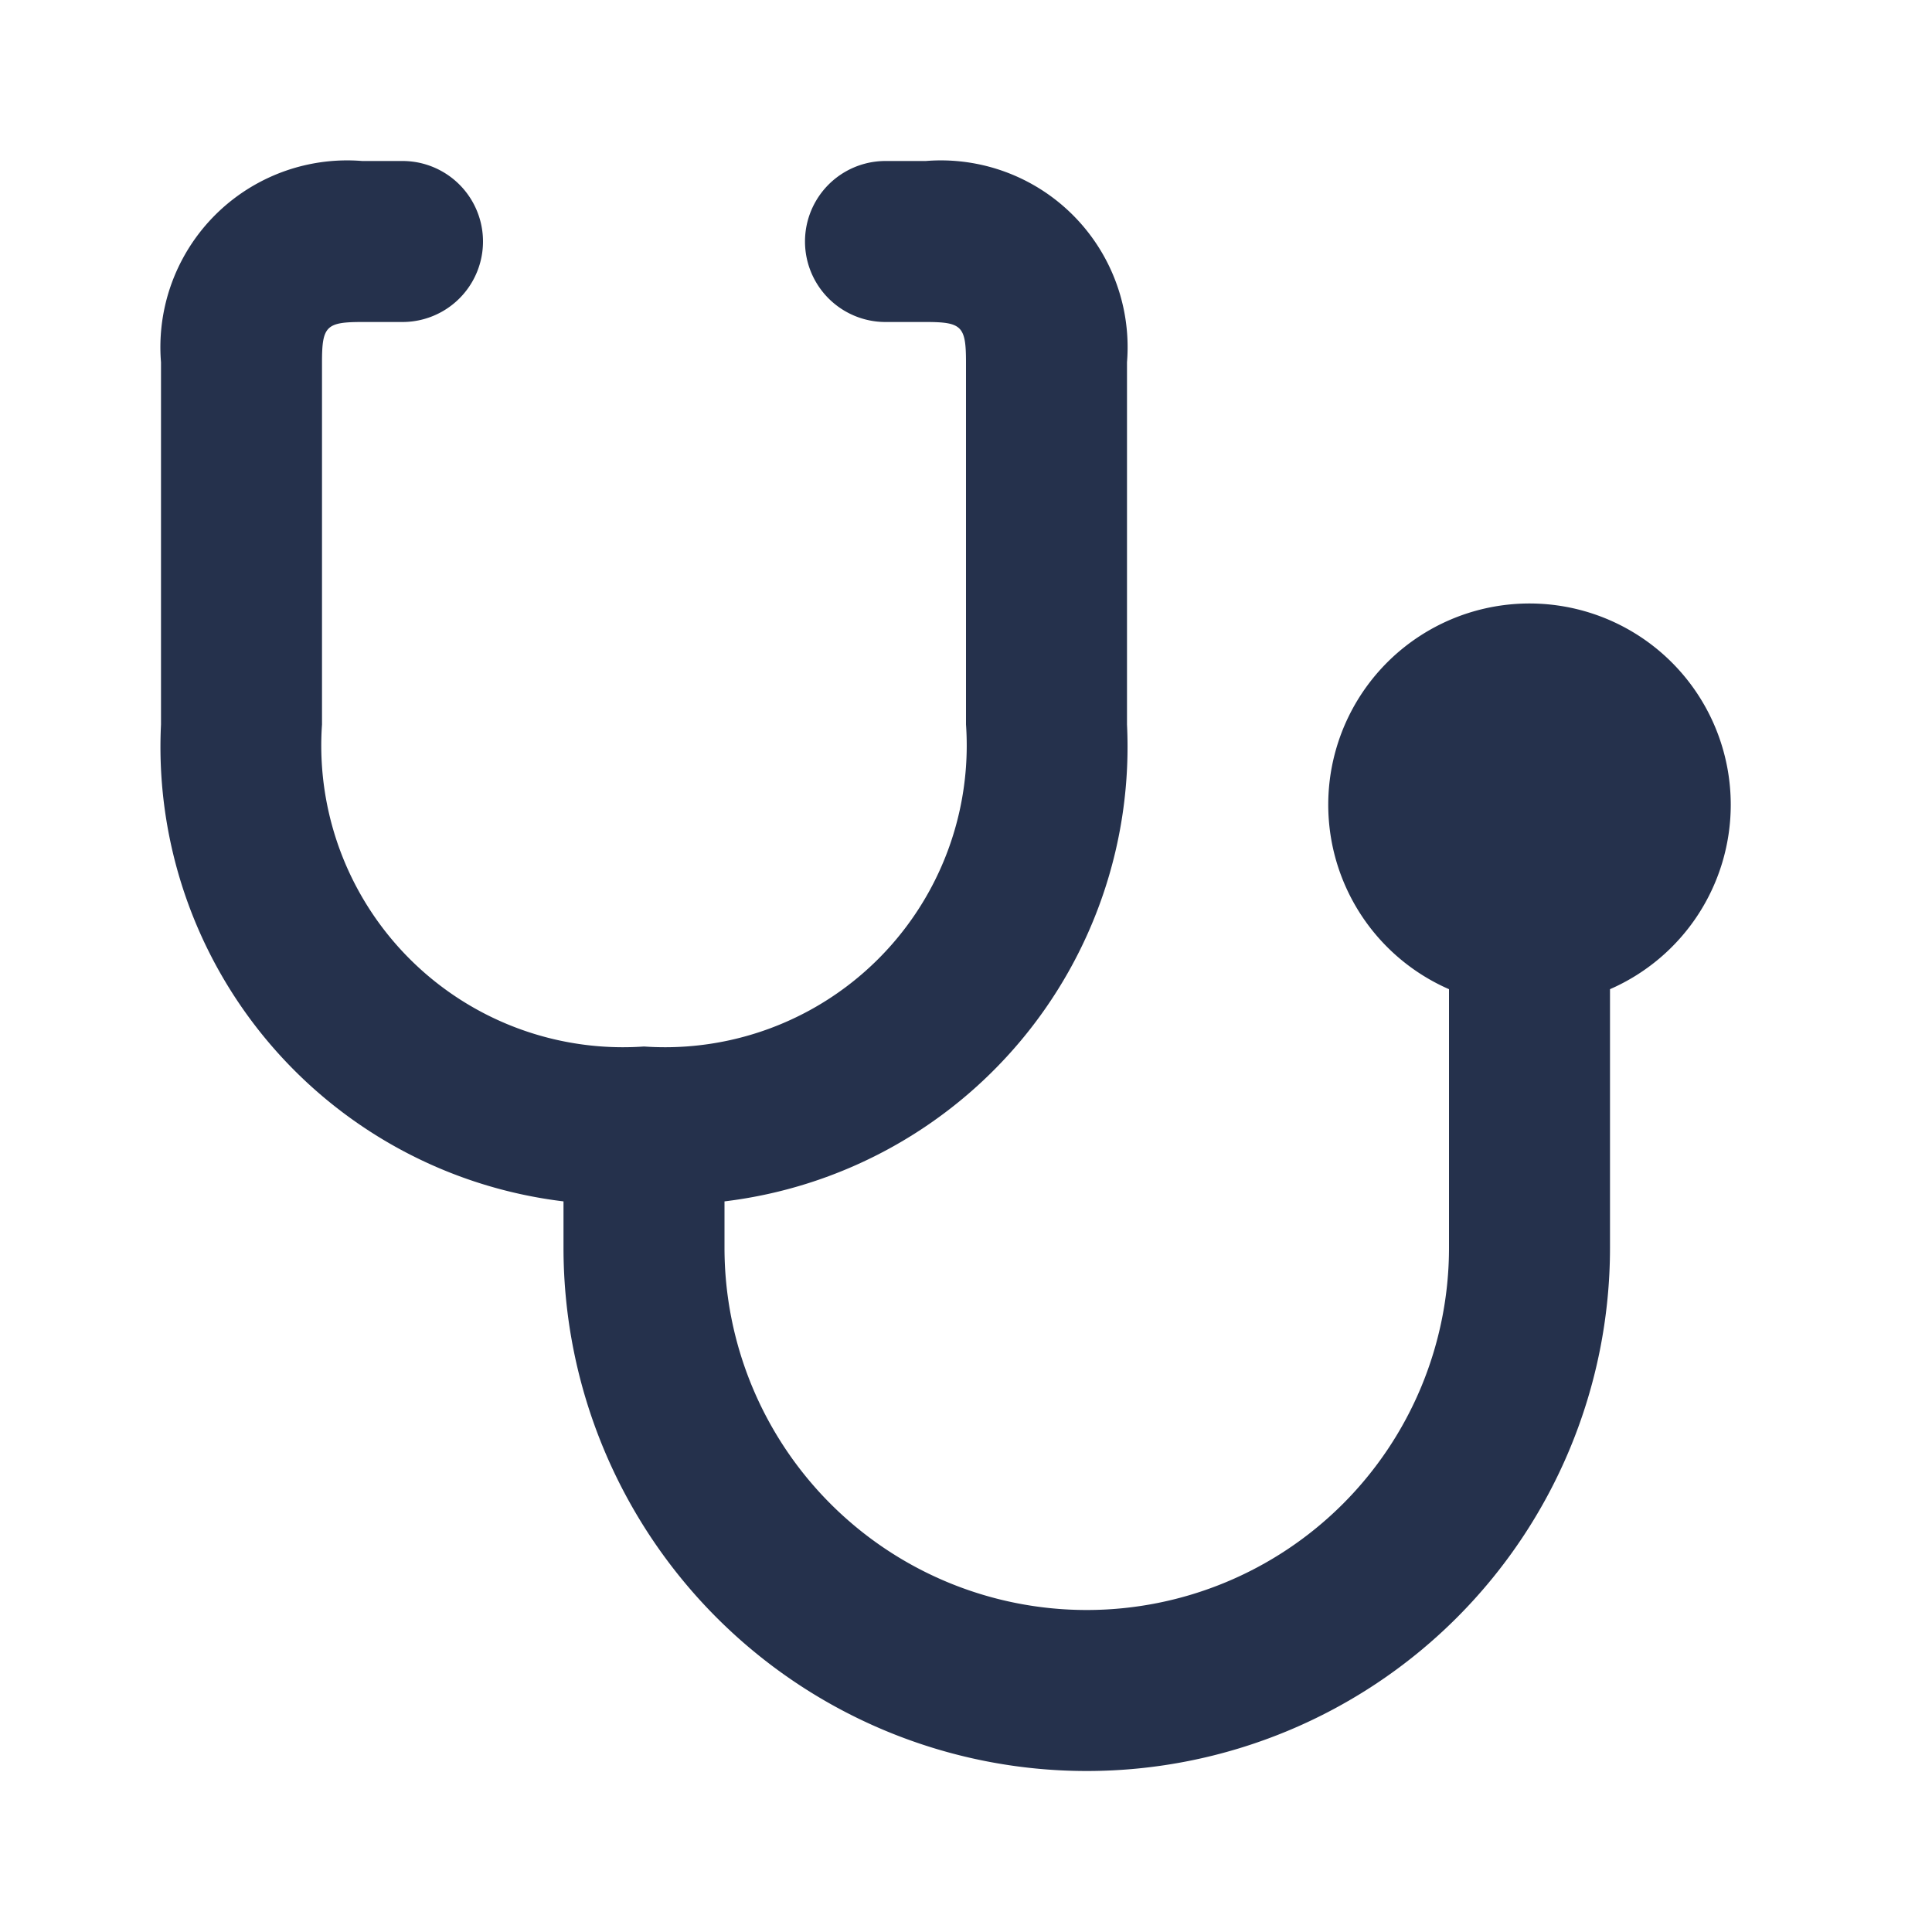 <svg id="Layer" xmlns="http://www.w3.org/2000/svg" viewBox="0 0 24 24"><defs><style>.cls-1{fill:#25314c;}</style></defs><path id="stethoscope" class="cls-1" d="M21.5,10A2.5,2.5,0,1,0,18,12.288V15.5a4.5,4.5,0,0,1-9,0v-.576A5.688,5.688,0,0,0,14,9V4.5A2.32,2.32,0,0,0,11.5,2H11a1,1,0,0,0,0,2h.5c.448,0,.5.051.5.5V9a3.748,3.748,0,0,1-4,4A3.748,3.748,0,0,1,4,9V4.5c0-.449.052-.5.5-.5H5A1,1,0,0,0,5,2H4.5A2.32,2.32,0,0,0,2,4.5V9a5.688,5.688,0,0,0,5,5.924V15.5a6.5,6.5,0,0,0,13,0V12.288A2.5,2.5,0,0,0,21.5,10Z"/></svg>